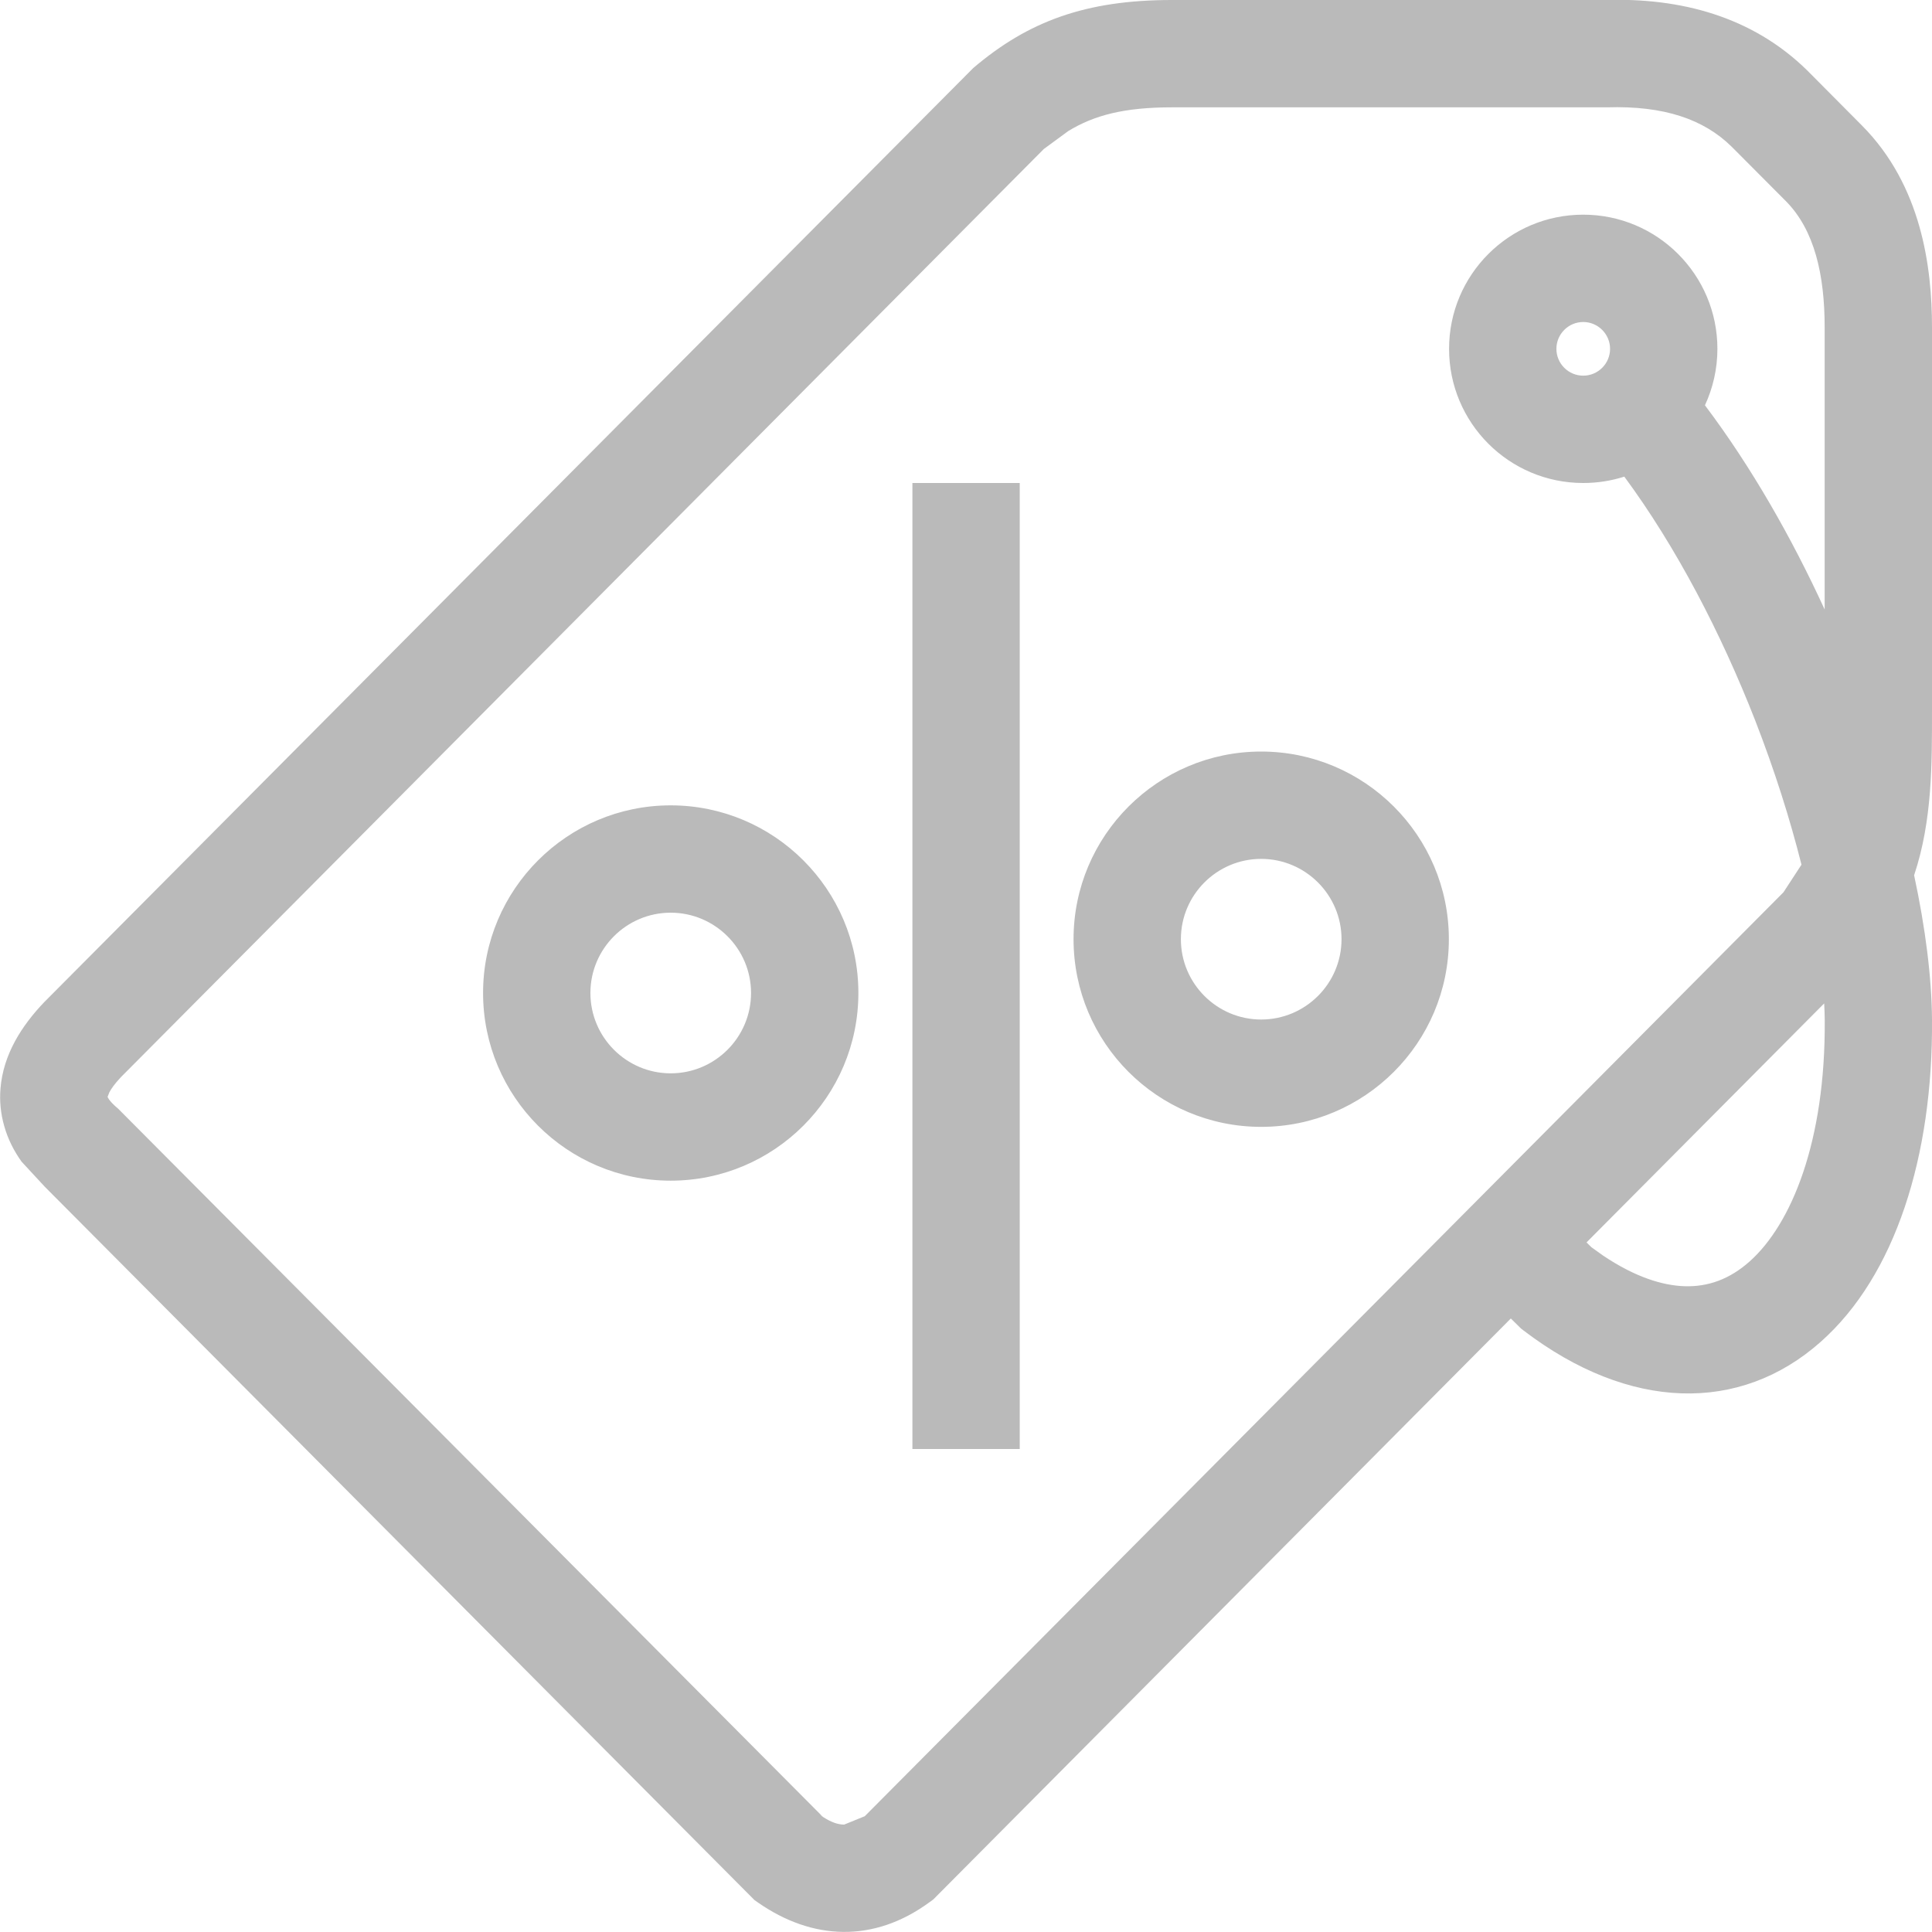 <?xml version="1.0" standalone="no"?>
<!DOCTYPE svg PUBLIC "-//W3C//DTD SVG 1.1//EN" "http://www.w3.org/Graphics/SVG/1.1/DTD/svg11.dtd">
<!--Generator: Xara Designer (www.xara.com), SVG filter version: 4.0.0.1-->
<svg stroke-width="0.501" stroke-linejoin="bevel" fill-rule="evenodd" xmlns:xlink="http://www.w3.org/1999/xlink" xmlns="http://www.w3.org/2000/svg" version="1.1" overflow="visible" width="27pt" height="27pt" viewBox="0 0 27 27">
 <defs>
  <marker id="DefaultArrow2" markerUnits="strokeWidth" viewBox="0 0 1 1" markerWidth="1" markerHeight="1" overflow="visible" orient="auto">
   <!-- REF_ARROW_STRAIGHT (-2) -->
   <g transform="scale(0.009)">
    <!-- 1/108 -->
    <path d="M -9 54 L -9 -54 L 117 0 z"/>
   </g>
  </marker>
  <marker id="DefaultArrow3" markerUnits="strokeWidth" viewBox="0 0 1 1" markerWidth="1" markerHeight="1" overflow="visible" orient="auto">
   <!-- REF_ARROW_ANGLED -->
   <g transform="scale(0.009)">
    <path d="M -27 54 L -9 0 L -27 -54 L 135 0 z"/>
   </g>
  </marker>
  <marker id="DefaultArrow4" markerUnits="strokeWidth" viewBox="0 0 1 1" markerWidth="1" markerHeight="1" overflow="visible" orient="auto">
   <!-- REF_ARROW_ROUNDED -->
   <g transform="scale(0.009)">
    <path d="M -9,0 L -9,-45 C -9,-51.708 2.808,-56.580 9,-54 L 117,-9 C 120.916,-7.369 126.000,-4.242 126,0 C 126,4.242 120.916,7.369 117,9 L 9,54 C 2.808,56.580 -9,51.708 -9,45 z"/>
   </g>
  </marker>
  <marker id="DefaultArrow5" markerUnits="strokeWidth" viewBox="0 0 1 1" markerWidth="1" markerHeight="1" overflow="visible" orient="auto">
   <!-- REF_ARROW_SPOT -->
   <g transform="scale(0.009)">
    <path d="M -54, 0 C -54,29.807 -29.807,54 0,54 C 29.807,54 54,29.807 54,0 C 54,-29.807 29.807,-54 0,-54 C -29.807,-54 -54,-29.807 -54,0 z"/>
   </g>
  </marker>
  <marker id="DefaultArrow6" markerUnits="strokeWidth" viewBox="0 0 1 1" markerWidth="1" markerHeight="1" overflow="visible" orient="auto">
   <!-- REF_ARROW_DIAMOND -->
   <g transform="scale(0.009)">
    <path d="M -63,0 L 0,63 L 63,0 L 0,-63 z"/>
   </g>
  </marker>
  <marker id="DefaultArrow7" markerUnits="strokeWidth" viewBox="0 0 1 1" markerWidth="1" markerHeight="1" overflow="visible" orient="auto">
   <!-- REF_ARROW_FEATHER -->
   <g transform="scale(0.009)">
    <path d="M 18,-54 L 108,-54 L 63,0 L 108,54 L 18, 54 L -36,0 z"/>
   </g>
  </marker>
  <marker id="DefaultArrow8" markerUnits="strokeWidth" viewBox="0 0 1 1" markerWidth="1" markerHeight="1" overflow="visible" orient="auto">
   <!-- REF_ARROW_FEATHER2 -->
   <g transform="scale(0.009)">
    <path d="M -36,0 L 18,-54 L 54,-54 L 18,-18 L 27,-18 L 63,-54 L 99,-54 L 63,-18 L 72,-18 L 108,-54 L 144,-54 L 90,0 L 144,54 L 108,54 L 72,18 L 63,18 L 99,54 L 63,54 L 27,18 L 18,18 L 54,54 L 18,54 z"/>
   </g>
  </marker>
  <marker id="DefaultArrow9" markerUnits="strokeWidth" viewBox="0 0 1 1" markerWidth="1" markerHeight="1" overflow="visible" orient="auto">
   <!-- REF_ARROW_HOLLOWDIAMOND -->
   <g transform="scale(0.009)">
    <path d="M 0,45 L -45,0 L 0, -45 L 45, 0 z M 0, 63 L-63, 0 L 0, -63 L 63, 0 z"/>
   </g>
  </marker>
  <filter id="StainedFilter">
   <feBlend mode="multiply" in2="BackgroundImage" in="SourceGraphic" result="blend"/>
   <feComposite in="blend" in2="SourceAlpha" operator="in" result="comp"/>
  </filter>
  <filter id="BleachFilter">
   <feBlend mode="screen" in2="BackgroundImage" in="SourceGraphic" result="blend"/>
   <feComposite in="blend" in2="SourceAlpha" operator="in" result="comp"/>
  </filter>
  <filter id="InvertTransparencyBitmapFilter">
   <feComponentTransfer>
    <feFuncR type="gamma" amplitude="1.055" exponent=".417" offset="-0.055"/>
    <feFuncG type="gamma" amplitude="1.055" exponent=".417" offset="-0.055"/>
    <feFuncB type="gamma" amplitude="1.055" exponent=".417" offset="-0.055"/>
   </feComponentTransfer>
   <feComponentTransfer>
    <feFuncR type="linear" slope="-1" intercept="1"/>
    <feFuncG type="linear" slope="-1" intercept="1"/>
    <feFuncB type="linear" slope="-1" intercept="1"/>
    <feFuncA type="linear" slope="1" intercept="0"/>
   </feComponentTransfer>
   <feComponentTransfer>
    <feFuncR type="gamma" amplitude="1" exponent="2.4" offset="0"/>
    <feFuncG type="gamma" amplitude="1" exponent="2.4" offset="0"/>
    <feFuncB type="gamma" amplitude="1" exponent="2.4" offset="0"/>
   </feComponentTransfer>
  </filter>
 </defs>
 <g id="Document" fill="none" stroke="black" font-family="Times New Roman" font-size="16" transform="scale(1 -1)">
  <g id="Spread" transform="translate(0 -27)">
   <g id="Layer 1">
    <g id="Group" stroke-linejoin="round" stroke="none">
     <path d="M 0,26.999 L 0,0 L 27.001,0 L 27.001,26.999 L 0,26.999 Z" marker-start="none" marker-end="none"/>
     <path d="M 10.6,0.407 L 10.544,0.446 L 0.626,10.415 L 0.302,10.765 C 0.196,10.913 0.11,11.08 0.058,11.267 C 0.01,11.437 -0.008,11.612 0.007,11.789 C 0.045,12.262 0.301,12.664 0.619,12.996 L 13.601,26.049 C 14.37,26.704 15.176,27 16.378,27 L 22.432,27 C 23.481,27.032 24.483,26.774 25.256,26.016 L 26.02,25.247 C 26.853,24.409 27,23.27 27,22.423 L 27,17.096 C 27,16.328 27.006,15.535 26.75,14.768 C 26.909,14.029 26.995,13.341 27,12.755 C 27.015,10.844 26.488,9.172 25.444,8.247 C 24.312,7.243 22.768,7.281 21.296,8.403 L 21.256,8.434 L 21.114,8.574 L 13.042,0.454 L 12.995,0.42 C 12.205,-0.162 11.346,-0.11 10.6,0.407 Z M 11.797,1.501 L 12.085,1.618 L 24.924,14.53 L 25.176,14.916 C 25.016,15.553 24.799,16.239 24.527,16.937 C 24.052,18.15 23.43,19.349 22.7,20.339 C 22.519,20.281 22.326,20.25 22.126,20.25 C 21.09,20.25 20.251,21.089 20.251,22.125 C 20.251,23.16 21.09,24 22.126,24 C 23.161,24 24.001,23.16 24.001,22.125 C 24.001,21.843 23.938,21.576 23.827,21.336 C 24.478,20.472 25.039,19.485 25.5,18.482 L 25.5,22.423 C 25.5,23.155 25.36,23.784 24.957,24.19 L 24.199,24.951 C 23.81,25.333 23.256,25.525 22.455,25.5 L 16.378,25.5 C 15.712,25.5 15.293,25.39 14.93,25.169 L 14.588,24.918 L 1.692,11.949 C 1.601,11.853 1.553,11.782 1.528,11.734 L 1.503,11.67 L 1.523,11.636 C 1.543,11.608 1.578,11.567 1.653,11.504 L 11.491,1.618 L 11.494,1.617 L 11.503,1.607 C 11.615,1.535 11.708,1.501 11.797,1.501 Z M 11.503,1.607 L 11.491,1.618 L 11.455,1.64 C 11.471,1.628 11.487,1.617 11.503,1.607 Z M 12.751,6.75 L 12.751,20.25 L 14.251,20.25 L 14.251,6.75 L 12.751,6.75 Z M 24.449,9.369 C 25.036,9.89 25.513,11.049 25.501,12.744 C 25.5,12.819 25.498,12.897 25.493,12.977 L 22.172,9.637 L 22.24,9.57 L 22.402,9.454 C 22.852,9.151 23.234,9.036 23.537,9.025 C 23.87,9.013 24.173,9.124 24.449,9.369 Z M 6.751,13.123 C 6.751,14.57 7.927,15.745 9.373,15.745 C 10.819,15.745 11.996,14.57 11.996,13.123 C 11.996,11.674 10.819,10.5 9.373,10.5 C 7.926,10.5 6.751,11.674 6.751,13.123 Z M 15.003,13.875 C 15.003,15.322 16.179,16.497 17.625,16.497 C 19.071,16.497 20.248,15.322 20.248,13.875 C 20.248,12.426 19.071,11.252 17.625,11.252 C 16.178,11.252 15.003,12.426 15.003,13.875 Z M 10.496,13.123 C 10.496,13.741 9.992,14.245 9.373,14.245 C 8.754,14.245 8.251,13.741 8.251,13.123 C 8.251,12.503 8.755,12 9.373,12 C 9.992,12 10.496,12.503 10.496,13.123 Z M 18.748,13.875 C 18.748,14.493 18.244,14.997 17.625,14.997 C 17.006,14.997 16.503,14.493 16.503,13.875 C 16.503,13.255 17.007,12.752 17.625,12.752 C 18.244,12.752 18.748,13.255 18.748,13.875 Z M 22.501,22.125 C 22.501,22.331 22.332,22.5 22.126,22.5 C 21.919,22.5 21.751,22.331 21.751,22.125 C 21.751,21.918 21.919,21.75 22.126,21.75 C 22.332,21.75 22.501,21.918 22.501,22.125 Z" stroke-width="0.5" fill="#bababa" fill-rule="evenodd" marker-start="none" marker-end="none" stroke-miterlimit="79.84"/>
    </g>
   </g>
  </g>
 </g>
</svg>

